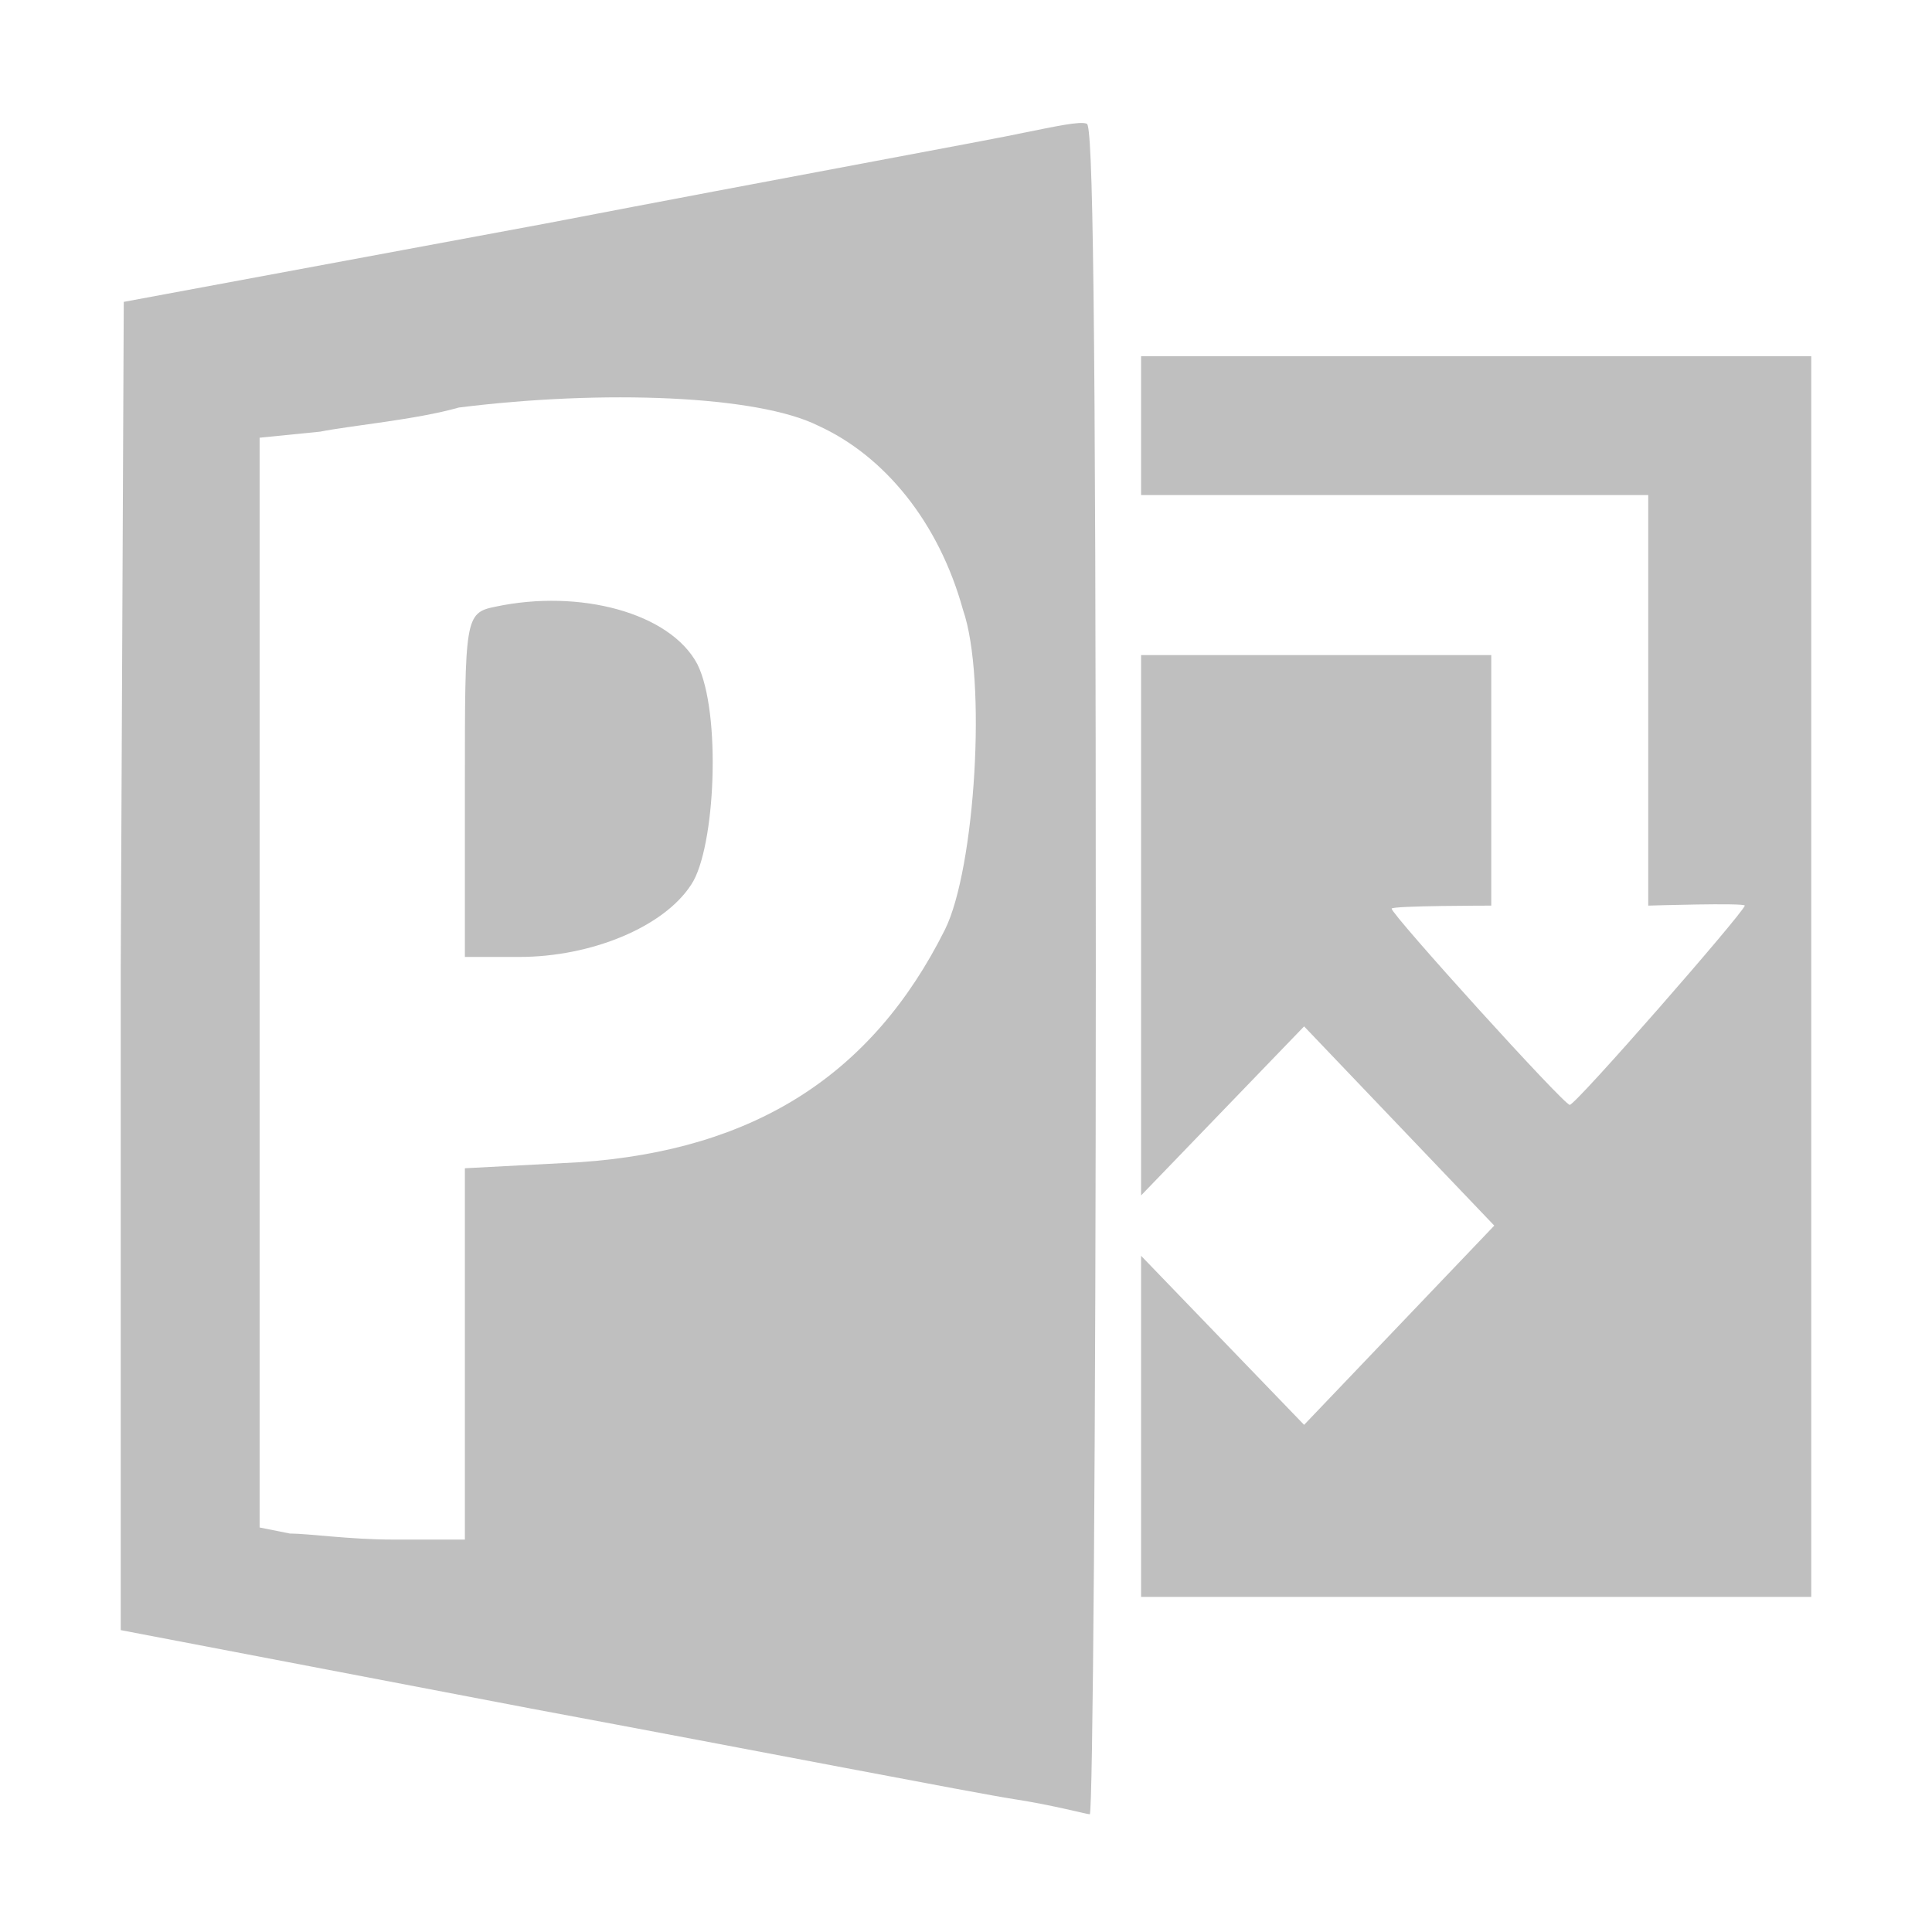 <?xml version="1.0" encoding="utf-8"?>
<!-- Generator: Adobe Illustrator 28.2.0, SVG Export Plug-In . SVG Version: 6.00 Build 0)  -->
<svg version="1.1" id="Layer_1" xmlns="http://www.w3.org/2000/svg" xmlns:xlink="http://www.w3.org/1999/xlink" x="0px" y="0px"
	 viewBox="0 0 64 64" style="enable-background:new 0 0 64 64;" xml:space="preserve">
<style type="text/css">
	.st0{fill:#BFBFBF;}
</style>
<g>
	<path class="st0" d="M16.4,20.1c-1,0.2-1,0.4-1,5.9v5.7h1.8c2.4,0,4.8-1,5.7-2.4c0.8-1.2,1-5.7,0.2-7.3
		C22.2,20.3,19.2,19.5,16.4,20.1z"/>
	<path class="st0" d="M36,4.1c-0.2-0.1-1.1,0.1-2.1,0.3c-0.9,0.2-8,1.5-15.8,3L4.1,10L4,32v22l13.6,2.6c7.5,1.4,14.7,2.8,16,3
		c1.3,0.2,2.4,0.5,2.5,0.5c0.1,0,0.2-12.6,0.2-28C36.3,9.8,36.2,4.1,36,4.1z M31.3,30.8c-2.4,4.8-6.3,7.3-12.1,7.7l-3.8,0.2V51h-2.4
		c-1.4,0-2.8-0.2-3.4-0.2l-1-0.2V14.5l2-0.2c1-0.2,3.2-0.4,4.6-0.8c4.8-0.6,9.9-0.4,11.9,0.6c2.2,1,4,3.2,4.8,6.1
		C32.7,22.5,32.3,28.8,31.3,30.8z"/>
</g>
<path class="st0" d="M37.8,16.4h16.8V30c0,0,3.2-0.1,3.2,0c-0.1,0.3-5.6,6.6-5.8,6.6s-5.9-6.3-5.9-6.5c0-0.1,3.3-0.1,3.3-0.1v-8.3
	H37.8v17.9l5.4-5.6l6.3,6.6l-6.3,6.6l-5.4-5.6v11.3H60V11.8H37.8V16.4z"/>
</svg>
